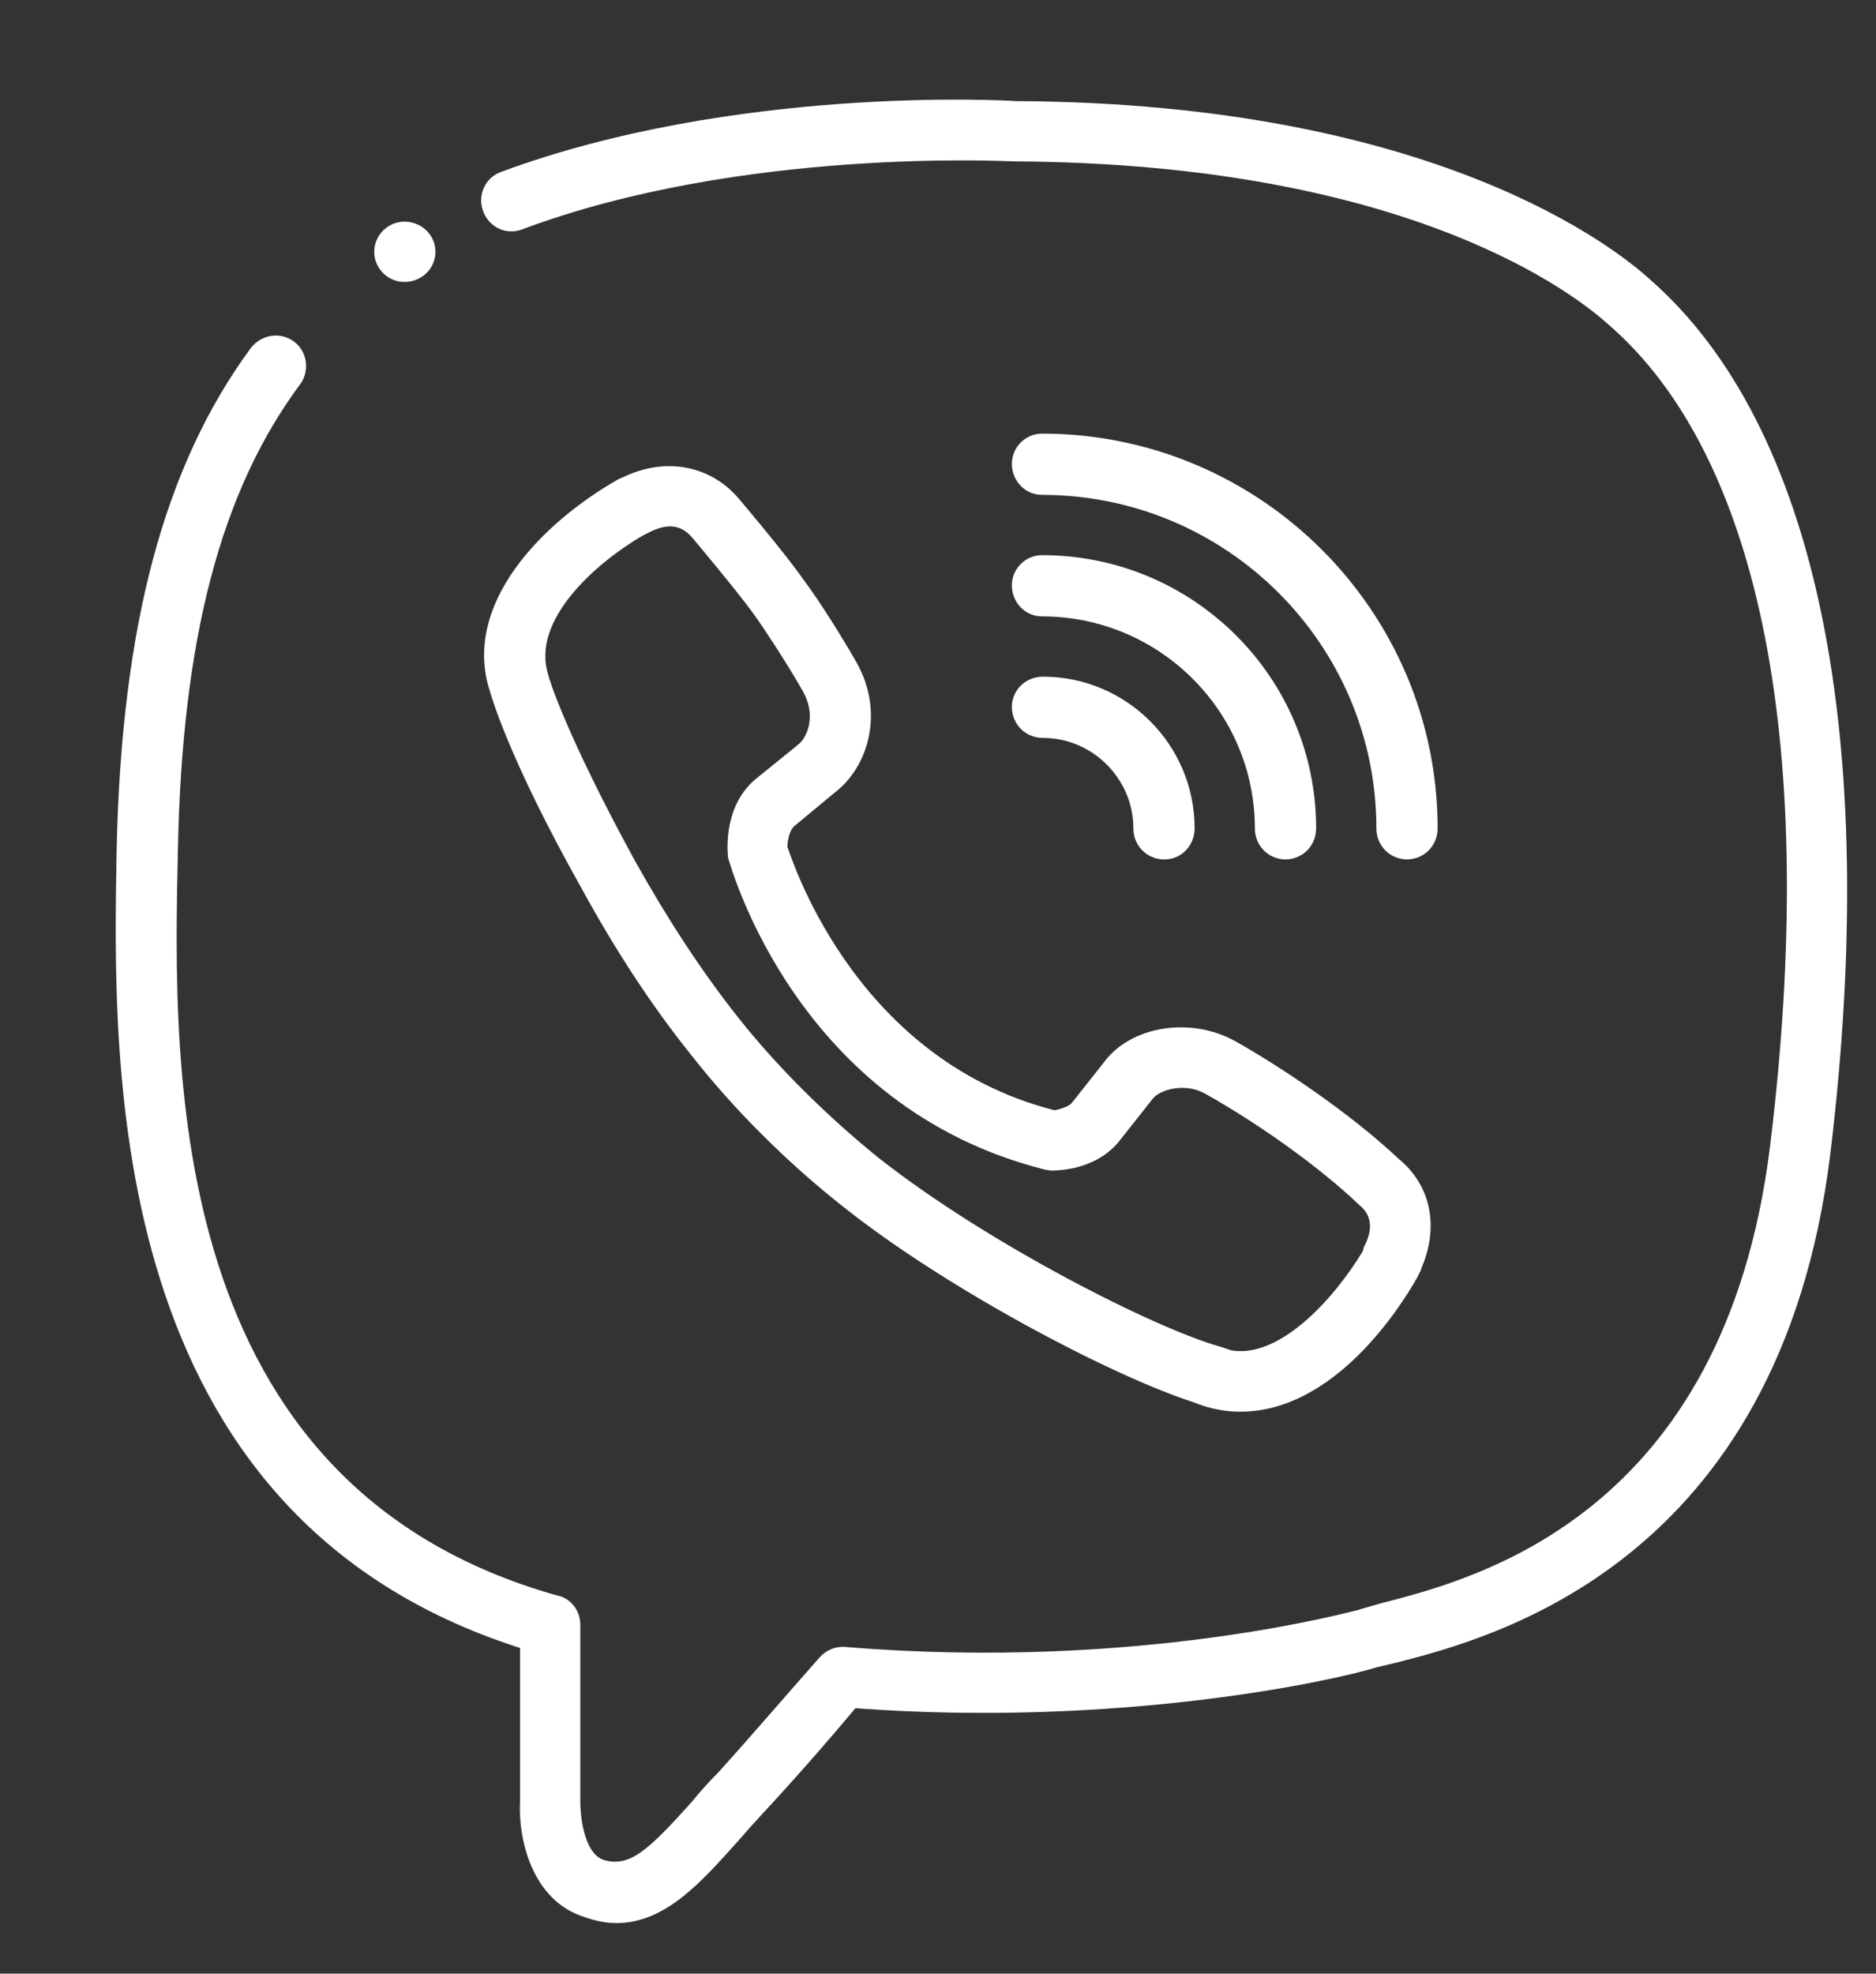 <svg version="1.2" xmlns="http://www.w3.org/2000/svg" viewBox="0 0 193 203" width="193" height="203">
	<rect x="0" y="0" width="193" height="203" fill="#333333" stroke="none"/>
	<title>viber-svg</title>
	<style>
		.s0 { fill: #ffffff } 
	</style>
	<g id="viber_1_">
		<path id="Layer" class="s0" d="m63.4 197.8q-1.5 0-3.2-0.6c-5.6-1.7-6.9-8.3-6.7-11.9v-15.8c-42.9-13.7-41.9-59.7-41.5-82.1 0.5-23.1 4.9-39.5 13.8-51.6 1.1-1.4 3-1.7 4.4-0.7 1.4 1 1.7 3 0.7 4.4-8.2 11-12.2 26.3-12.6 48.1-0.5 22.7-1.4 65.1 39 76.5 0.6 0.1 1.1 0.4 1.5 0.8 0.6 0.6 0.9 1.4 0.9 2.2v18.3c0 1.1 0.3 5.2 2.4 5.9 2.7 0.8 4.6-1 9.1-6q1.2-1.5 2.7-3c3-3.3 7.2-8.2 10.4-11.8 0.7-0.8 1.7-1.2 2.7-1.1 30.3 2.5 52.5-3.8 52.7-3.8 0.6-0.2 1.4-0.4 2.4-0.7 9.7-2.5 35.3-9 40-47 5-40.8-0.9-70.9-16.6-84.5-3.1-2.8-20.1-16.6-61.2-16.8-0.5 0-27.9-1.5-50.6 7-1.6 0.6-3.4-0.2-4-1.9-0.6-1.6 0.2-3.4 1.8-4 24-8.9 51.8-7.4 53-7.3 43.3 0.2 61.9 15.3 65.2 18.3 17.2 15 23.8 47 18.6 90-5.2 42.2-34.9 49.8-44.6 52.3q-1.3 0.3-2.1 0.5c-4.5 1.4-26.5 6.2-53.6 4.2-3 3.6-6.8 7.9-9.6 10.9q-1.3 1.4-2.5 2.8c-3.7 4.1-7.4 8.4-12.5 8.4z"/>
	</g>
	<g id="viber_1_">
		<path id="Layer" fill-rule="evenodd" class="s0" d="m127.6 145.2q-1.9 0-3.8-0.6l-1.1-0.4c-8.6-2.8-25.6-11.8-36.1-20.2-5.7-4.5-11.2-10-15.5-15.5-4.1-5.1-7.8-10.8-11.2-17-7.7-13.7-9.4-20.1-9.5-20.4-2.9-8.9 5.3-17.3 13.2-21.8l0.9-0.4c4.3-1.9 8.8-0.9 11.6 2.5 0 0 4.5 5.3 6.4 8 1.9 2.5 4.4 6.6 5.6 8.7 3 5.3 1.1 10.9-2.2 13.4l-4.1 3.4c-0.7 0.5-0.8 2-0.8 2.2 0.1 0 6.3 21.7 27.5 27.1 0.4-0.1 1.4-0.3 1.8-0.8l3.4-4.3c2.7-3.5 8.7-4.6 13.4-2 4.6 2.6 11.7 7.3 16.8 12.1 3.3 2.7 4.2 7 2.3 11.3v0.1l-0.4 0.8c-1.8 3.2-8.6 13.8-18.2 13.8zm-0.9-6.3c4.9 0.8 10.4-5.1 13.5-10.2l0.1-0.4q1.5-2.8-0.5-4.4c-4-3.8-10.1-8.2-15.8-11.4-2.1-1.2-4.7-0.4-5.4 0.5l-3.4 4.3c-2.2 2.8-5.7 3.1-7.1 3.1l-0.6-0.1c-25.5-6.4-32.3-31.1-32.6-32.1-0.1-1-0.4-5.5 3-8.2l4.2-3.4c0.8-0.6 2-2.8 0.5-5.5-1.3-2.3-3.6-5.9-5.1-8-1.9-2.6-6.2-7.7-6.2-7.7-1.2-1.5-2.7-1.6-4.6-0.6l-0.6 0.3c-4.8 2.8-11.5 8.7-9.7 14.3 0 0.2 1.8 6.1 8.9 19.1 3.3 5.9 6.8 11.3 10.6 16.1 4.1 5.2 9.3 10.3 14.5 14.5 11.3 8.9 28.6 17.6 35.1 19.4z"/>
	</g>
	<g id="viber_1_">
		<path id="Layer" class="s0" d="m144.8 88.4c-1.8 0-3.2-1.4-3.2-3.2 0-18.9-15.4-34.3-34.4-34.3-1.7 0-3.1-1.4-3.1-3.2 0-1.7 1.4-3.1 3.1-3.1 22.4 0 40.7 18.2 40.7 40.6 0 1.8-1.4 3.2-3.2 3.2z"/>
	</g>
	<g id="viber_1_">
		<path id="Layer" class="s0" d="m132.3 88.4c-1.8 0-3.2-1.4-3.2-3.2 0-12-9.8-21.8-21.9-21.8-1.7 0-3.1-1.4-3.1-3.2 0-1.7 1.4-3.1 3.1-3.1 15.6 0 28.2 12.6 28.2 28.1 0 1.8-1.4 3.2-3.2 3.2z"/>
	</g>
	<g id="viber_1_">
		<path id="Layer" class="s0" d="m119.8 88.4c-1.8 0-3.2-1.4-3.2-3.2 0-5.1-4.2-9.3-9.3-9.3-1.8 0-3.2-1.4-3.2-3.2 0-1.7 1.4-3.1 3.2-3.1 8.6 0 15.6 7 15.6 15.6 0 1.8-1.4 3.2-3.1 3.2z"/>
	</g>
	<g id="viber_1_">
		<path id="Layer" class="s0" d="m41.6 29c-1.7 0-3.1-1.4-3.1-3.1 0-1.7 1.4-3.1 3.1-3.1 1.8 0 3.2 1.4 3.2 3.1 0 1.7-1.4 3.1-3.2 3.1z"/>
	</g>
</svg>